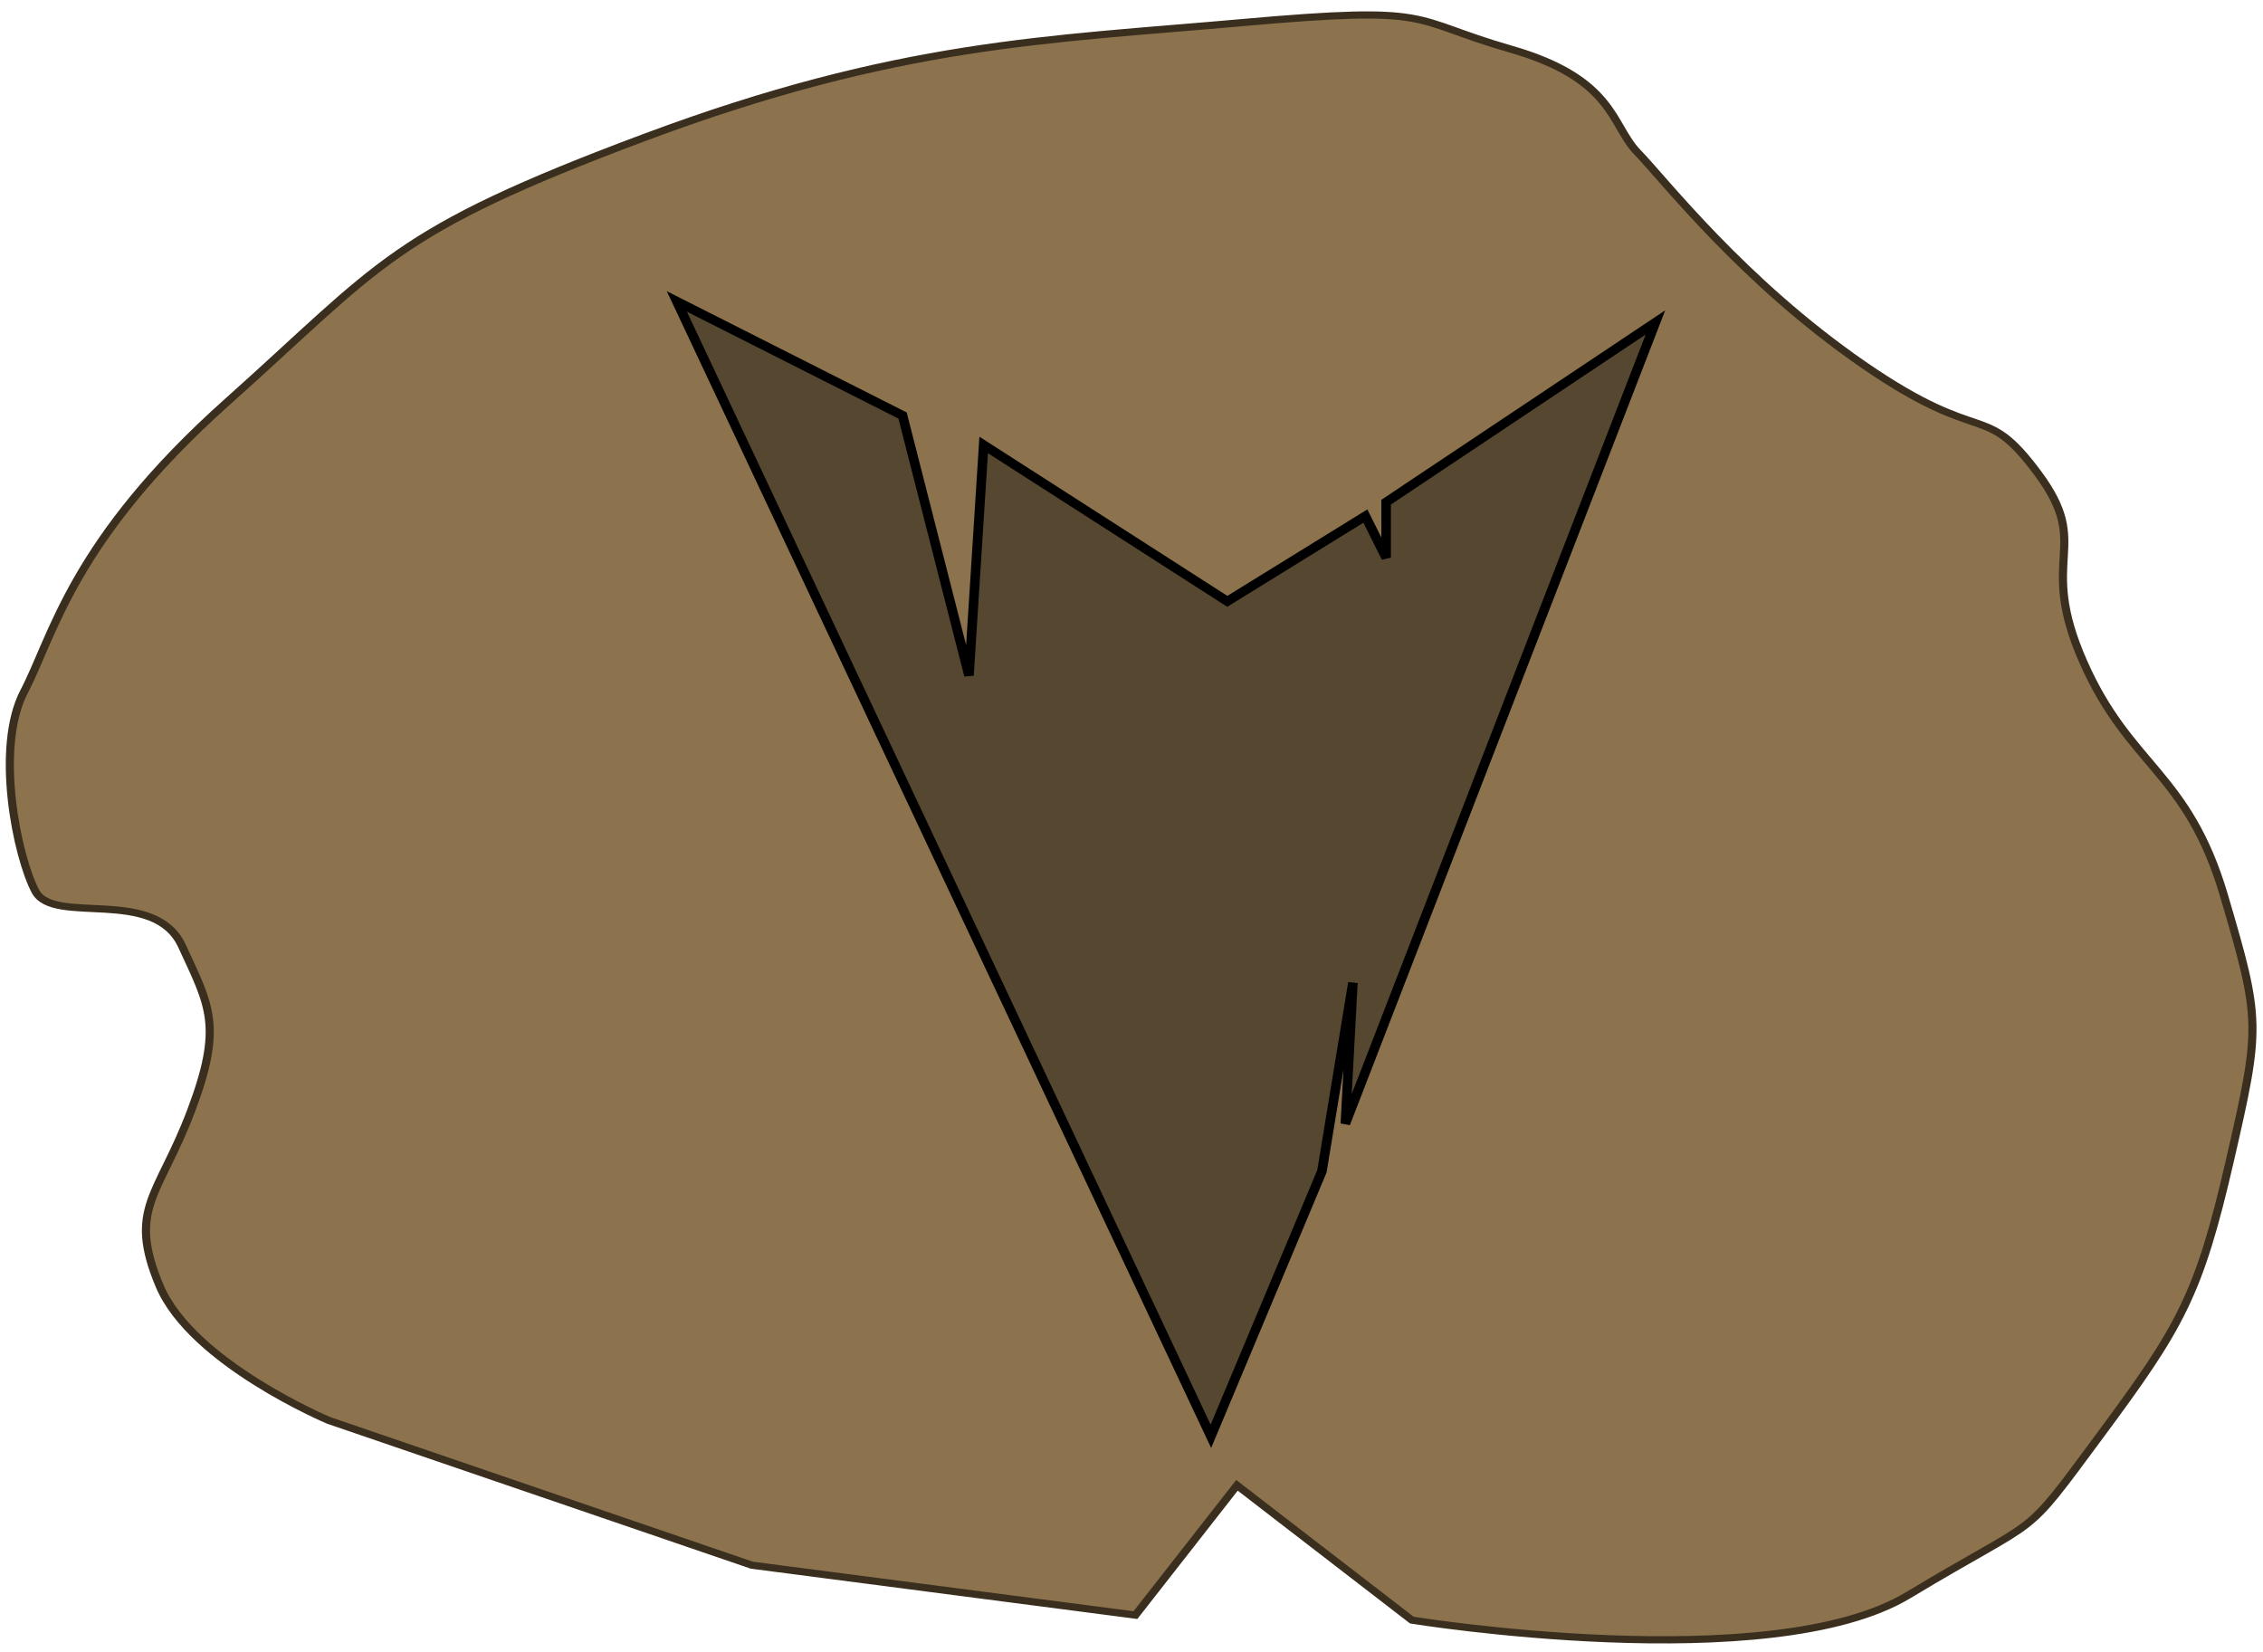 <?xml version="1.0" encoding="UTF-8" standalone="no" ?>
<!DOCTYPE svg PUBLIC "-//W3C//DTD SVG 1.1//EN" "http://www.w3.org/Graphics/SVG/1.1/DTD/svg11.dtd">
<svg xmlns="http://www.w3.org/2000/svg" xmlns:xlink="http://www.w3.org/1999/xlink" version="1.1" width="315" height="230" viewBox="0 0 315 230" xml:space="preserve">
<desc>Created with Fabric.js 4.6.0</desc>
<defs>
</defs>
<g transform="matrix(1.13 0 0 1 157.45 115.17)" id="iAmmVs34z1go2eidk8y0_"  >
<path style="stroke: rgb(58,47,31); stroke-width: 1; stroke-dasharray: none; stroke-linecap: butt; stroke-dashoffset: 0; stroke-linejoin: miter; stroke-miterlimit: 4; fill: rgb(140,115,77); fill-rule: nonzero; opacity: 1;" vector-effect="non-scaling-stroke"  transform=" translate(0, 0)" d="M 13.732 -112.027 C -10.415 -109.595 -28.656 -109.248 -59.927 -96.045 C -91.197 -82.842 -92.239 -78.499 -111.349 -59.215 C -130.459 -39.932 -132.736 -26.779 -136.365 -18.911 C -139.995 -11.044 -137.238 4.054 -134.976 8.885 C -132.714 13.715 -120.32 8.152 -116.908 16.529 C -113.497 24.905 -111.852 27.647 -115.8 39.46 C -119.747 51.273 -123.684 53.011 -119.688 63.782 C -115.692 74.552 -98.841 82.544 -98.841 82.544 L -46.724 102.696 L 0.529 109.645 L 13.037 91.577 L 34.579 110.34 C 34.579 110.34 78.765 118.421 95.73 106.865 C 112.696 95.309 109.454 99.742 119.357 84.628 C 129.259 69.514 131.517 65.171 135.339 46.409 C 139.161 27.647 139.161 26.952 134.644 9.58 C 130.128 -7.793 123.001 -8.377 117.272 -23.081 C 111.542 -37.784 118.487 -38.908 111.727 -49.233 C 104.966 -59.559 105.171 -52.742 90.23 -64.381 C 75.29 -76.021 65.643 -90.169 62.375 -93.96 C 59.107 -97.751 59.56 -104.187 46.748 -108.337 C 33.937 -112.488 37.88 -114.46 13.732 -112.027 z" stroke-linecap="round" />
</g>
<g transform="matrix(1.33 0 0 -1.27 162.32 118.4)" id="6YQHaBsTcOf5M6hNjAM92"  >
<filter id="SVGID_1259" y="-25%" height="150%" x="-24%" width="148%" >
	<feGaussianBlur in="SourceAlpha" stdDeviation="2"></feGaussianBlur>
	<feOffset dx="0" dy="-2" result="oBlur" ></feOffset>
	<feFlood flood-color="rgb(89,71,43)" flood-opacity="1"/>
	<feComposite in2="oBlur" operator="in" />
	<feMerge>
		<feMergeNode></feMergeNode>
		<feMergeNode in="SourceGraphic"></feMergeNode>
	</feMerge>
</filter>
<path style="stroke: rgb(0,0,0); stroke-width: 1; stroke-dasharray: none; stroke-linecap: butt; stroke-dashoffset: 0; stroke-linejoin: miter; stroke-miterlimit: 4; fill: rgb(86,71,48); fill-rule: nonzero; opacity: 1;filter: url(#SVGID_1259);" vector-effect="non-scaling-stroke"  transform=" translate(0, 0)" d="M 4.685 -62.193 L -51.21 62.193 L -27.583 49.685 L -20.634 21.194 L -19.096 46.462 L 6.403 29.32 L 20.853 38.667 L 23.026 34.102 L 23.026 40.189 L 51.21 59.891 L 18.758 -27.927 L 19.548 -12.489 L 16.307 -33.144 z" stroke-linecap="round" />
</g>
</svg>